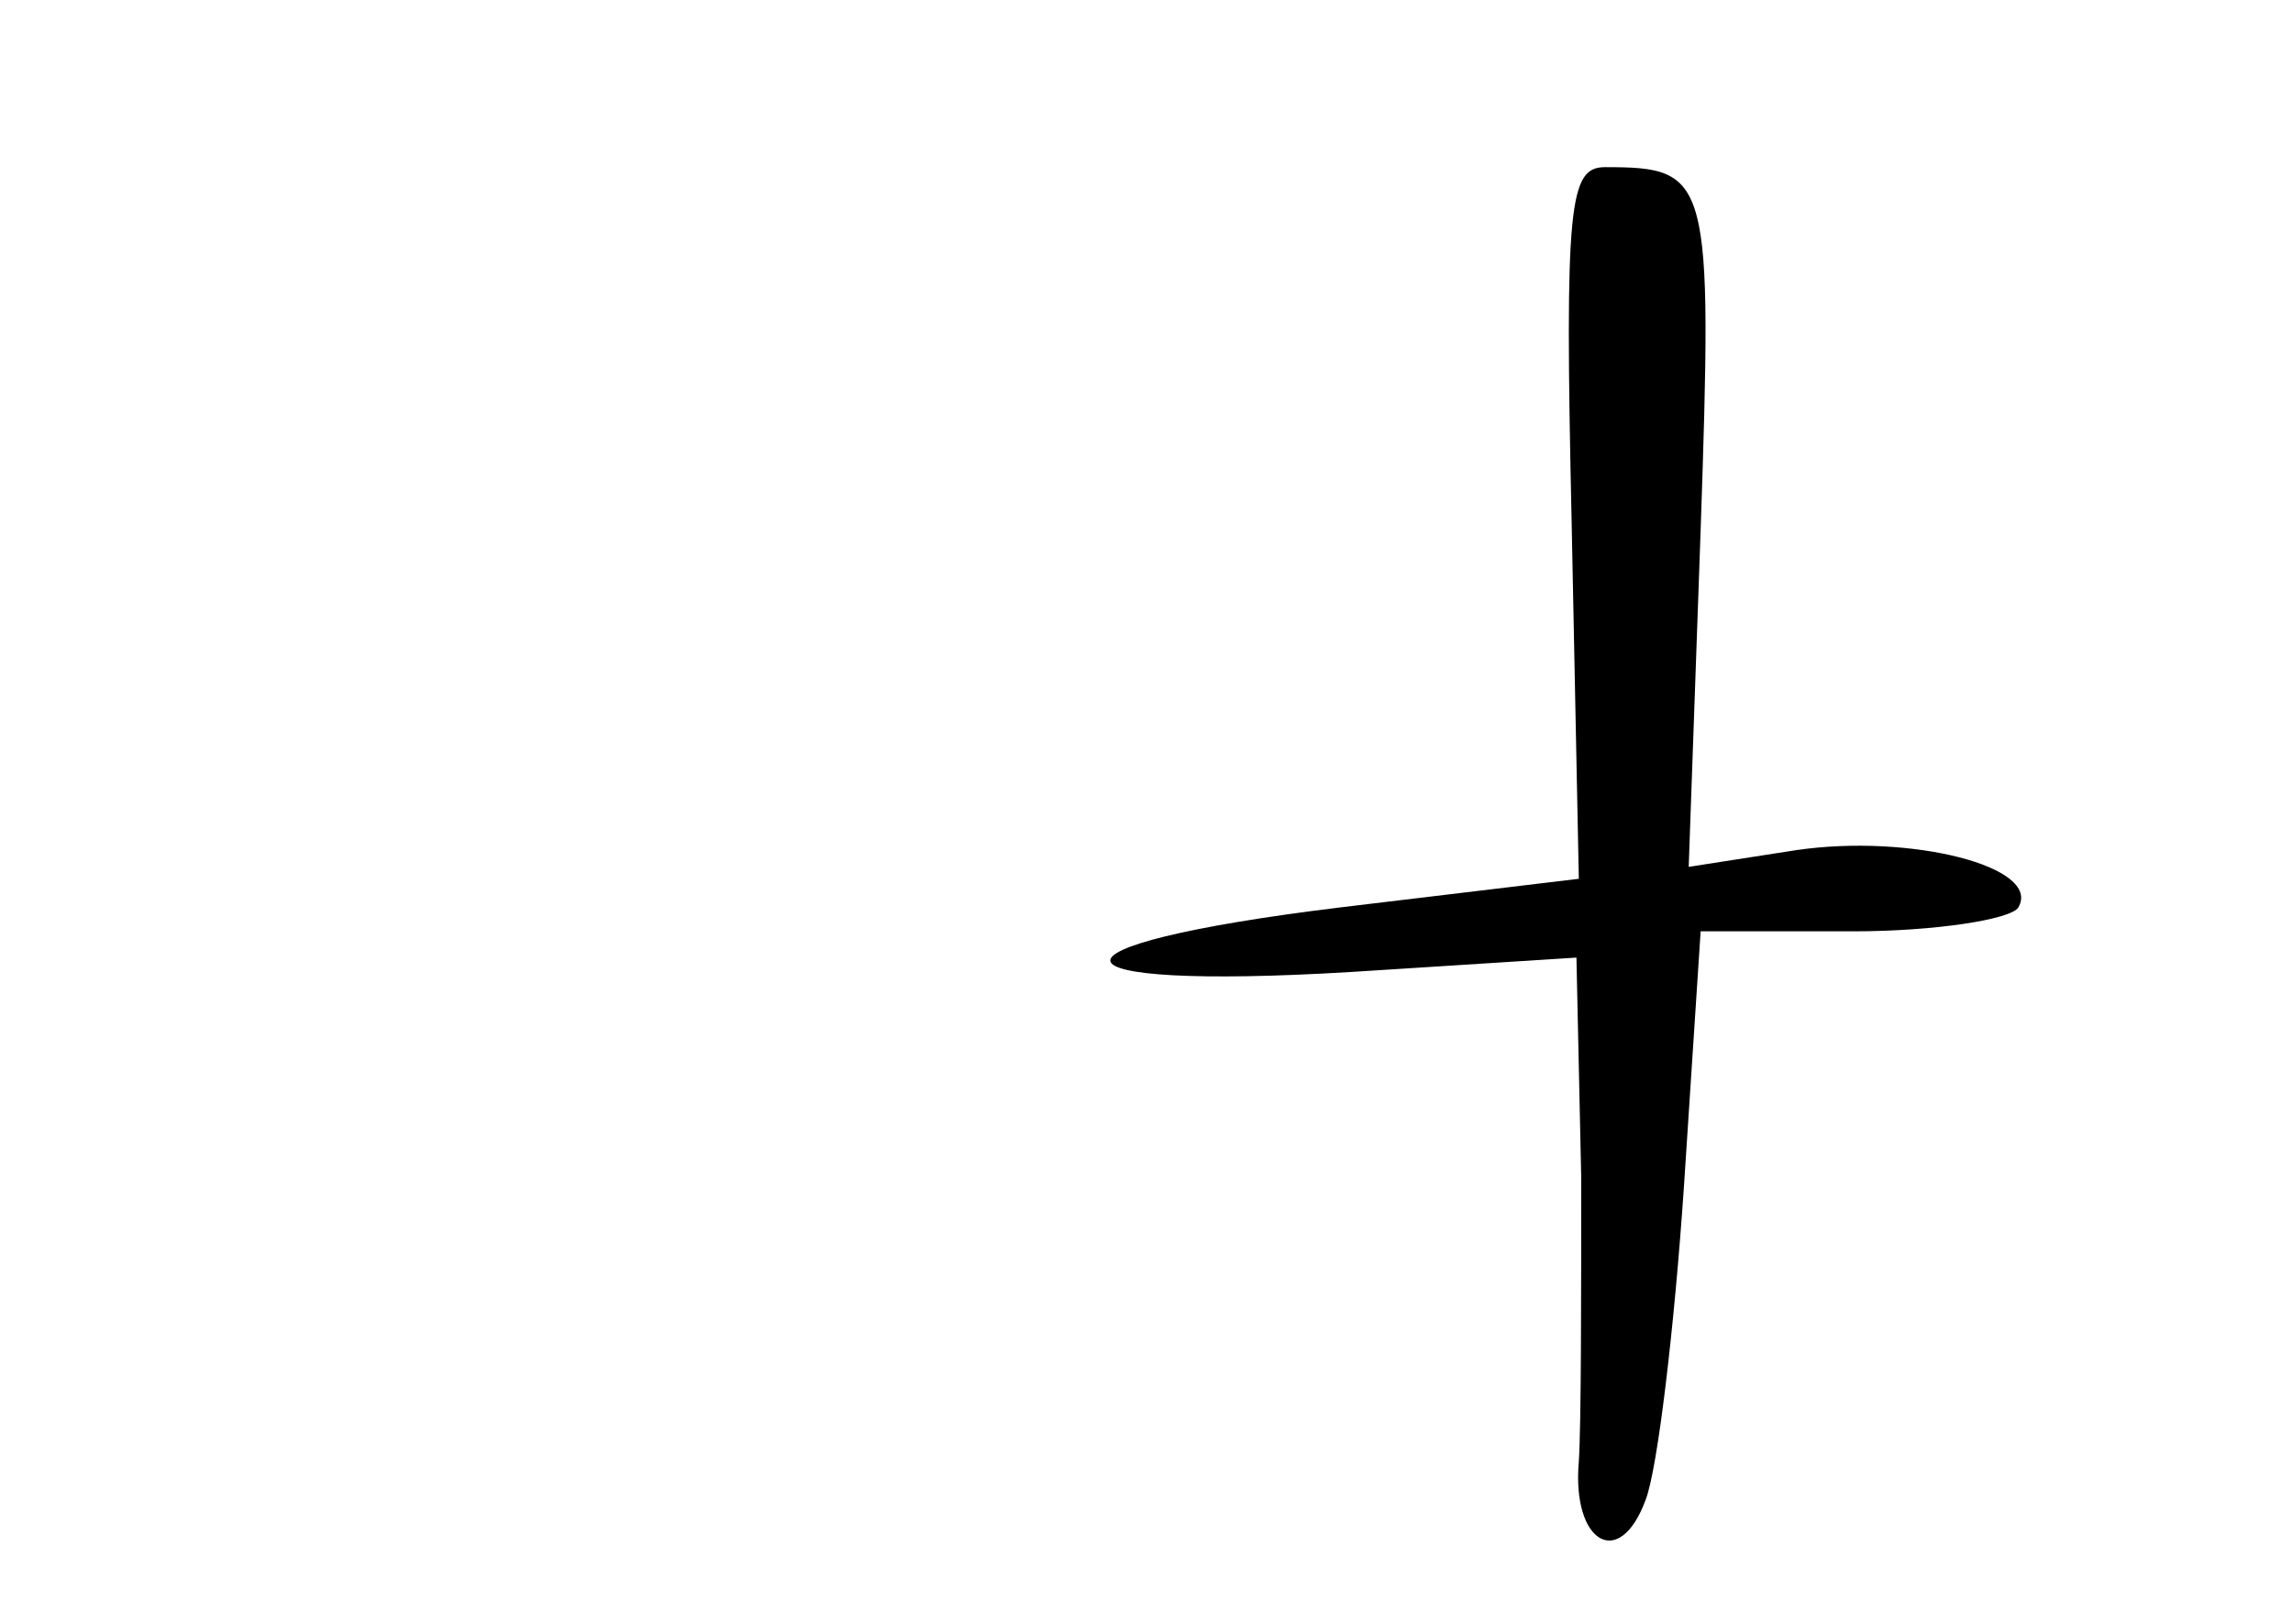 <?xml version="1.0" standalone="no"?>
<!DOCTYPE svg PUBLIC "-//W3C//DTD SVG 20010904//EN"
 "http://www.w3.org/TR/2001/REC-SVG-20010904/DTD/svg10.dtd">
<svg version="1.0" xmlns="http://www.w3.org/2000/svg"
 width="96pt" height="68pt" viewBox="0 0 96 68"
 preserveAspectRatio="xMidYMid meet">
<g transform="translate(0,68) scale(0.1,-0.1)"
fill="#000000" stroke="none">
<path d="M658 461 l3 -149 -100 -12 c-131 -16 -127 -35 5 -27 l94 6 2 -92 c0
-50 0 -104 -1 -119 -3 -34 17 -46 28 -16 5 13 12 72 16 131 l7 107 64 0 c34 0
66 5 69 10 10 17 -45 31 -93 24 l-45 -7 5 141 c5 148 4 152 -40 152 -15 0 -17
-15 -14 -149z"/>
</g>
</svg>
